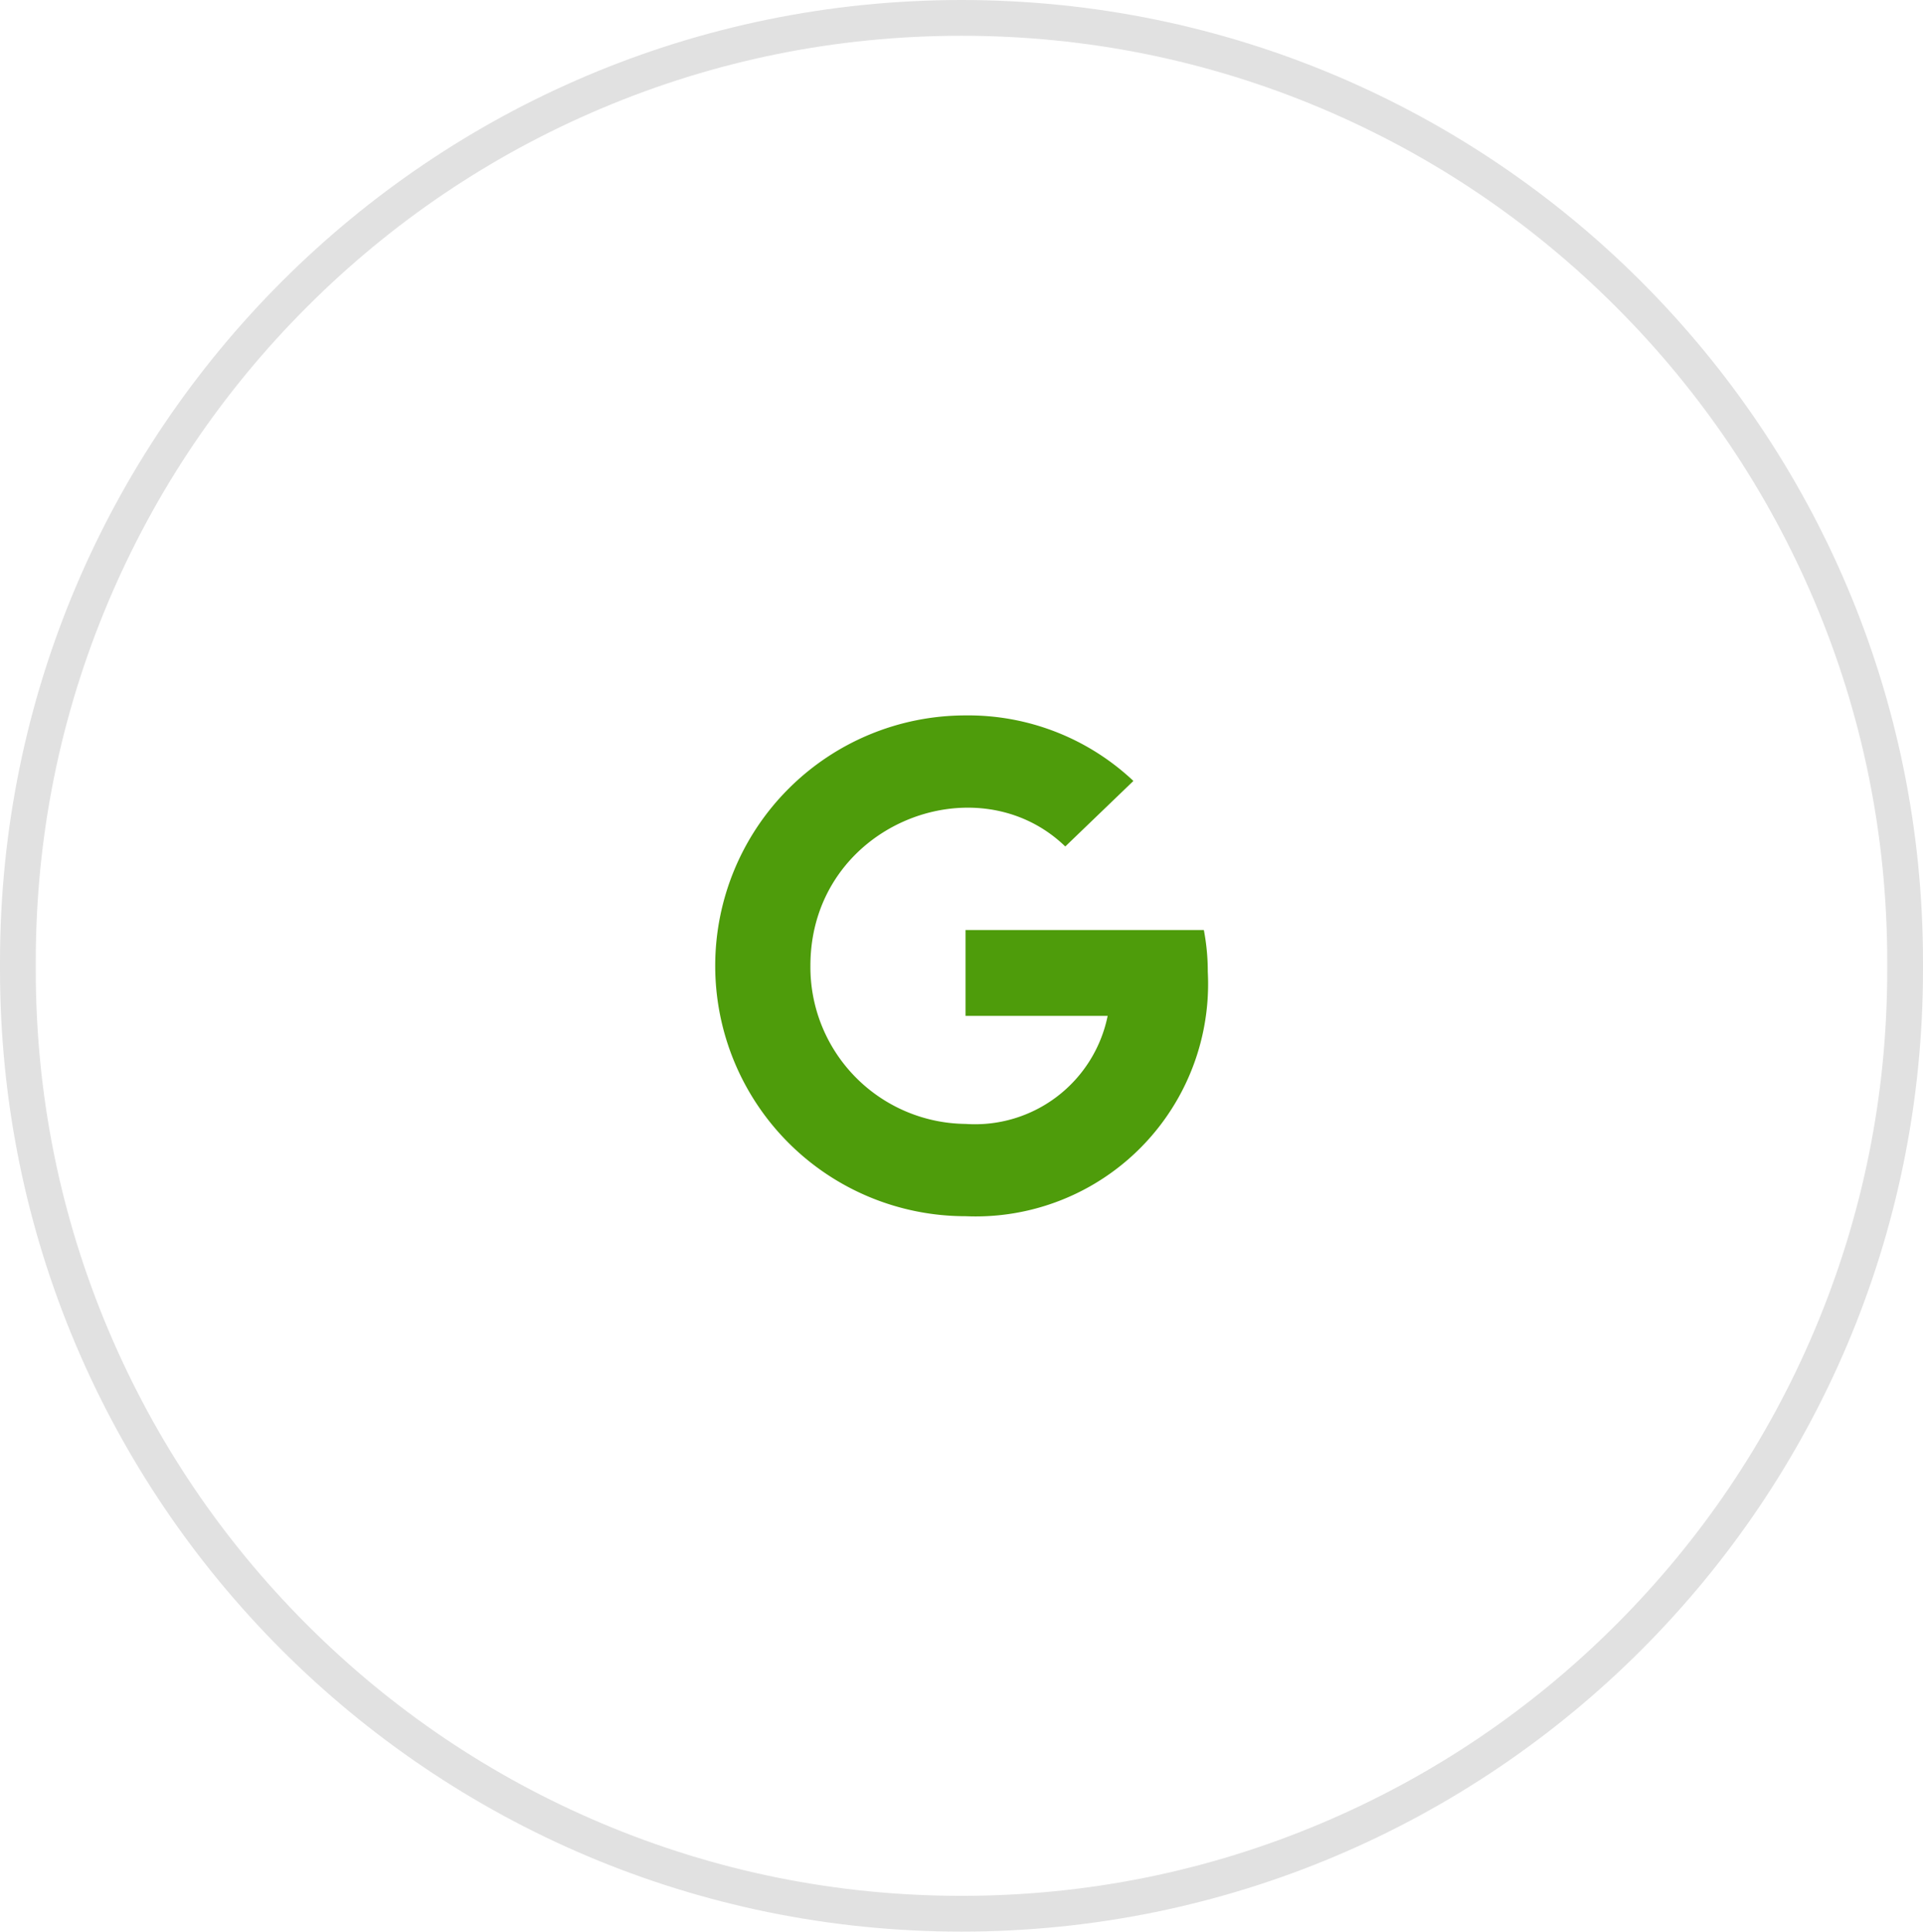 <svg xmlns="http://www.w3.org/2000/svg" width="53.774" height="54" viewBox="0 0 53.774 54">
  <g id="Group_5453" data-name="Group 5453" style="isolation: isolate">
    <g id="Path_2377" data-name="Path 2377" fill="none">
      <path d="M26.887,0A26.887,26.887,0,0,1,53.774,26.887v.226A26.887,26.887,0,0,1,0,27.113v-.226A26.887,26.887,0,0,1,26.887,0Z" stroke="none"/>
      <path d="M 26.887 1 C 23.392 1 20.002 1.684 16.811 3.034 C 13.728 4.338 10.96 6.204 8.582 8.582 C 6.204 10.96 4.338 13.728 3.034 16.811 C 1.684 20.002 1 23.392 1 26.887 L 1 27.113 C 1 30.608 1.684 33.998 3.034 37.189 C 4.338 40.272 6.204 43.04 8.582 45.418 C 10.96 47.796 13.728 49.662 16.811 50.966 C 20.002 52.316 23.392 53 26.887 53 C 30.382 53 33.772 52.316 36.963 50.966 C 40.046 49.662 42.814 47.796 45.192 45.418 C 47.57 43.04 49.436 40.272 50.74 37.189 C 52.09 33.998 52.774 30.608 52.774 27.113 L 52.774 26.887 C 52.774 23.392 52.09 20.002 50.74 16.811 C 49.436 13.728 47.57 10.96 45.192 8.582 C 42.814 6.204 40.046 4.338 36.963 3.034 C 33.772 1.684 30.382 1 26.887 1 M 26.887 0 C 41.736 0 53.774 12.038 53.774 26.887 L 53.774 27.113 C 53.774 41.962 41.736 54 26.887 54 C 12.038 54 -3.814697265625e-06 41.962 -3.814697265625e-06 27.113 L -3.814697265625e-06 26.887 C -3.814697265625e-06 12.038 12.038 0 26.887 0 Z" stroke="none" fill="#e1e1e1"/>
    </g>
    <g id="Group_122" data-name="Group 122" transform="translate(-1005 20)" style="isolation: isolate">
      <path id="google" d="M13.774,15.164A6.5,6.5,0,0,1,7,22,7,7,0,0,1,7,8a6.732,6.732,0,0,1,4.694,1.832L9.789,11.664C7.3,9.259,2.662,11.065,2.662,15A4.385,4.385,0,0,0,7,19.42,3.785,3.785,0,0,0,10.974,16.4H7V14h6.664A6.137,6.137,0,0,1,13.774,15.164Z" transform="translate(1025 -8)" fill="#4e9c0b"/>
    </g>
  </g>
</svg>
